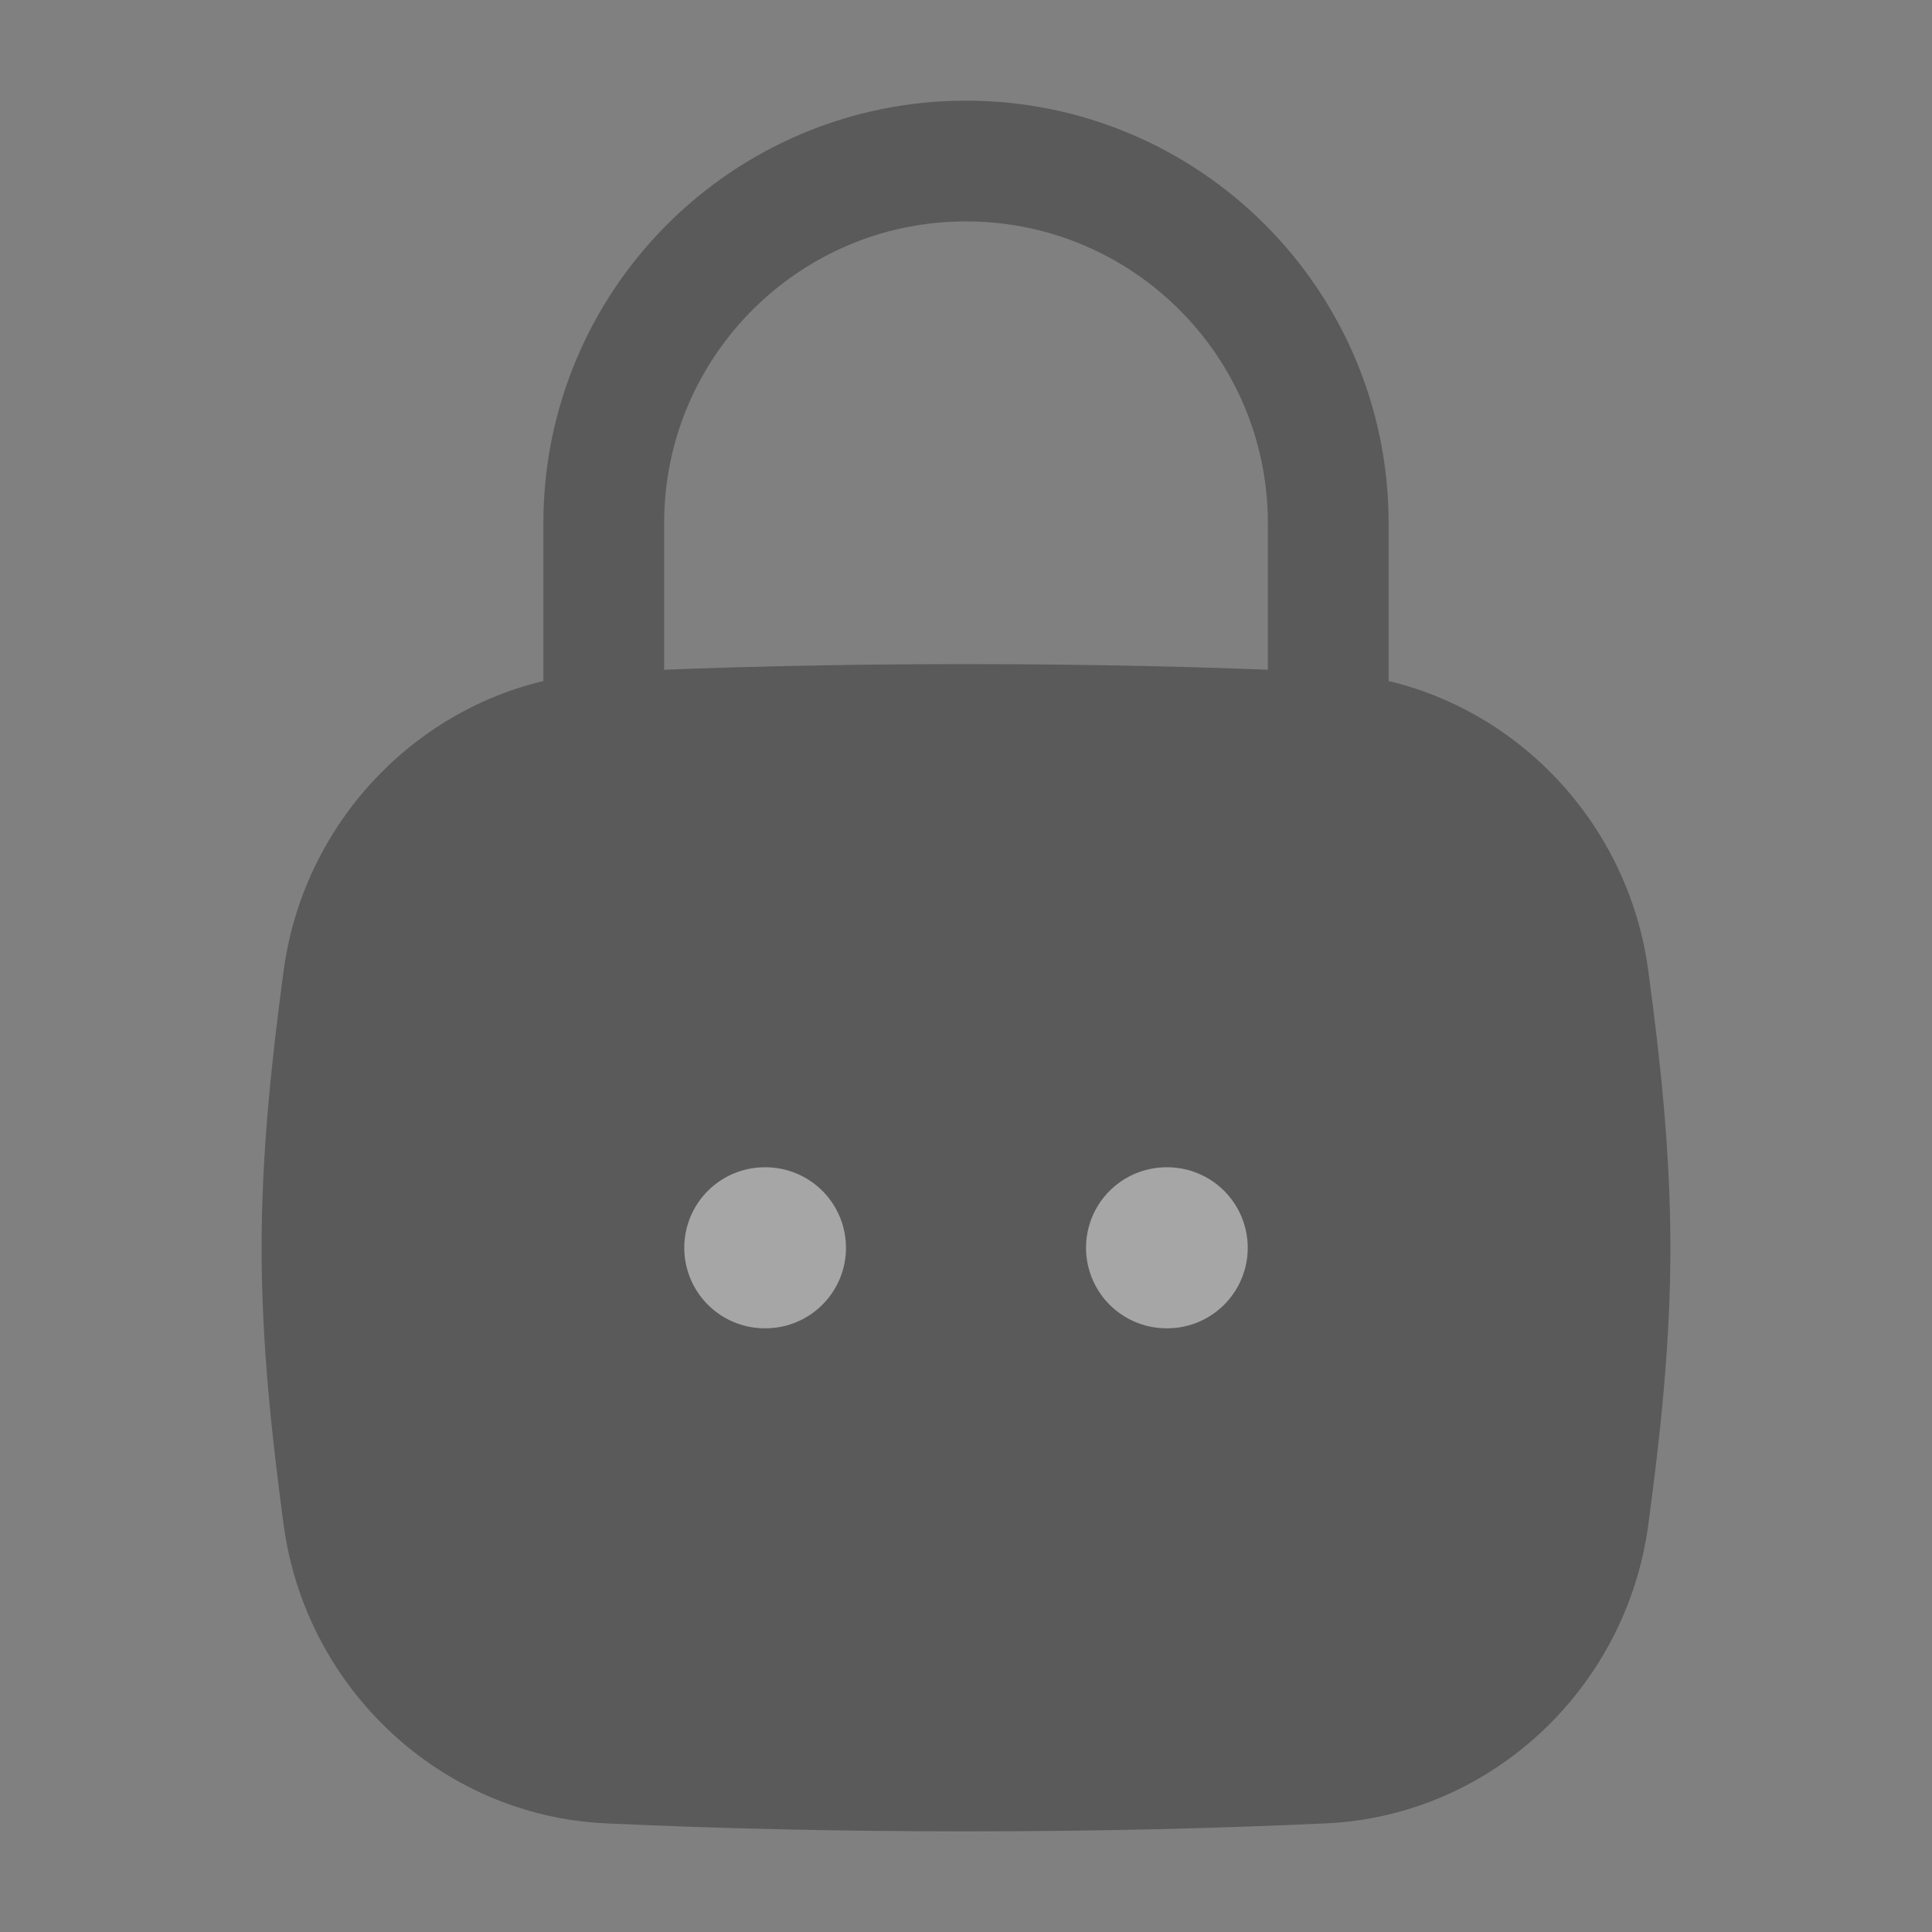 <svg width="20" height="20" viewBox="0 0 20 20" fill="none" xmlns="http://www.w3.org/2000/svg">
<rect x="0" y="0" width="20" height="20" fill="#808080" stroke="none"/>
<g opacity="0.3">
<path d="M3.556 15.704C3.744 17.096 4.897 18.186 6.3 18.251C7.48 18.305 8.679 18.333 10 18.333C11.32 18.333 12.52 18.305 13.7 18.251C15.103 18.186 16.256 17.096 16.443 15.704C16.566 14.796 16.667 13.865 16.667 12.917C16.667 11.969 16.566 11.038 16.443 10.129C16.256 8.738 15.103 7.647 13.7 7.583C12.52 7.528 11.32 7.5 10 7.5C8.679 7.5 7.48 7.528 6.3 7.583C4.897 7.647 3.744 8.738 3.556 10.129C3.434 11.038 3.333 11.969 3.333 12.917C3.333 13.865 3.434 14.796 3.556 15.704Z" fill="black" stroke="black" stroke-width="1.25"/>
<path d="M6.25 7.5V5.417C6.25 3.346 7.929 1.667 10 1.667C12.071 1.667 13.75 3.346 13.75 5.417V7.5" stroke="black" stroke-width="1.25" stroke-linecap="round" stroke-linejoin="round"/>
<path d="M12.076 12.917H12.083M7.917 12.917H7.924" stroke="white" stroke-width="1.667" stroke-linecap="round" stroke-linejoin="round"/>
</g>
</svg>
